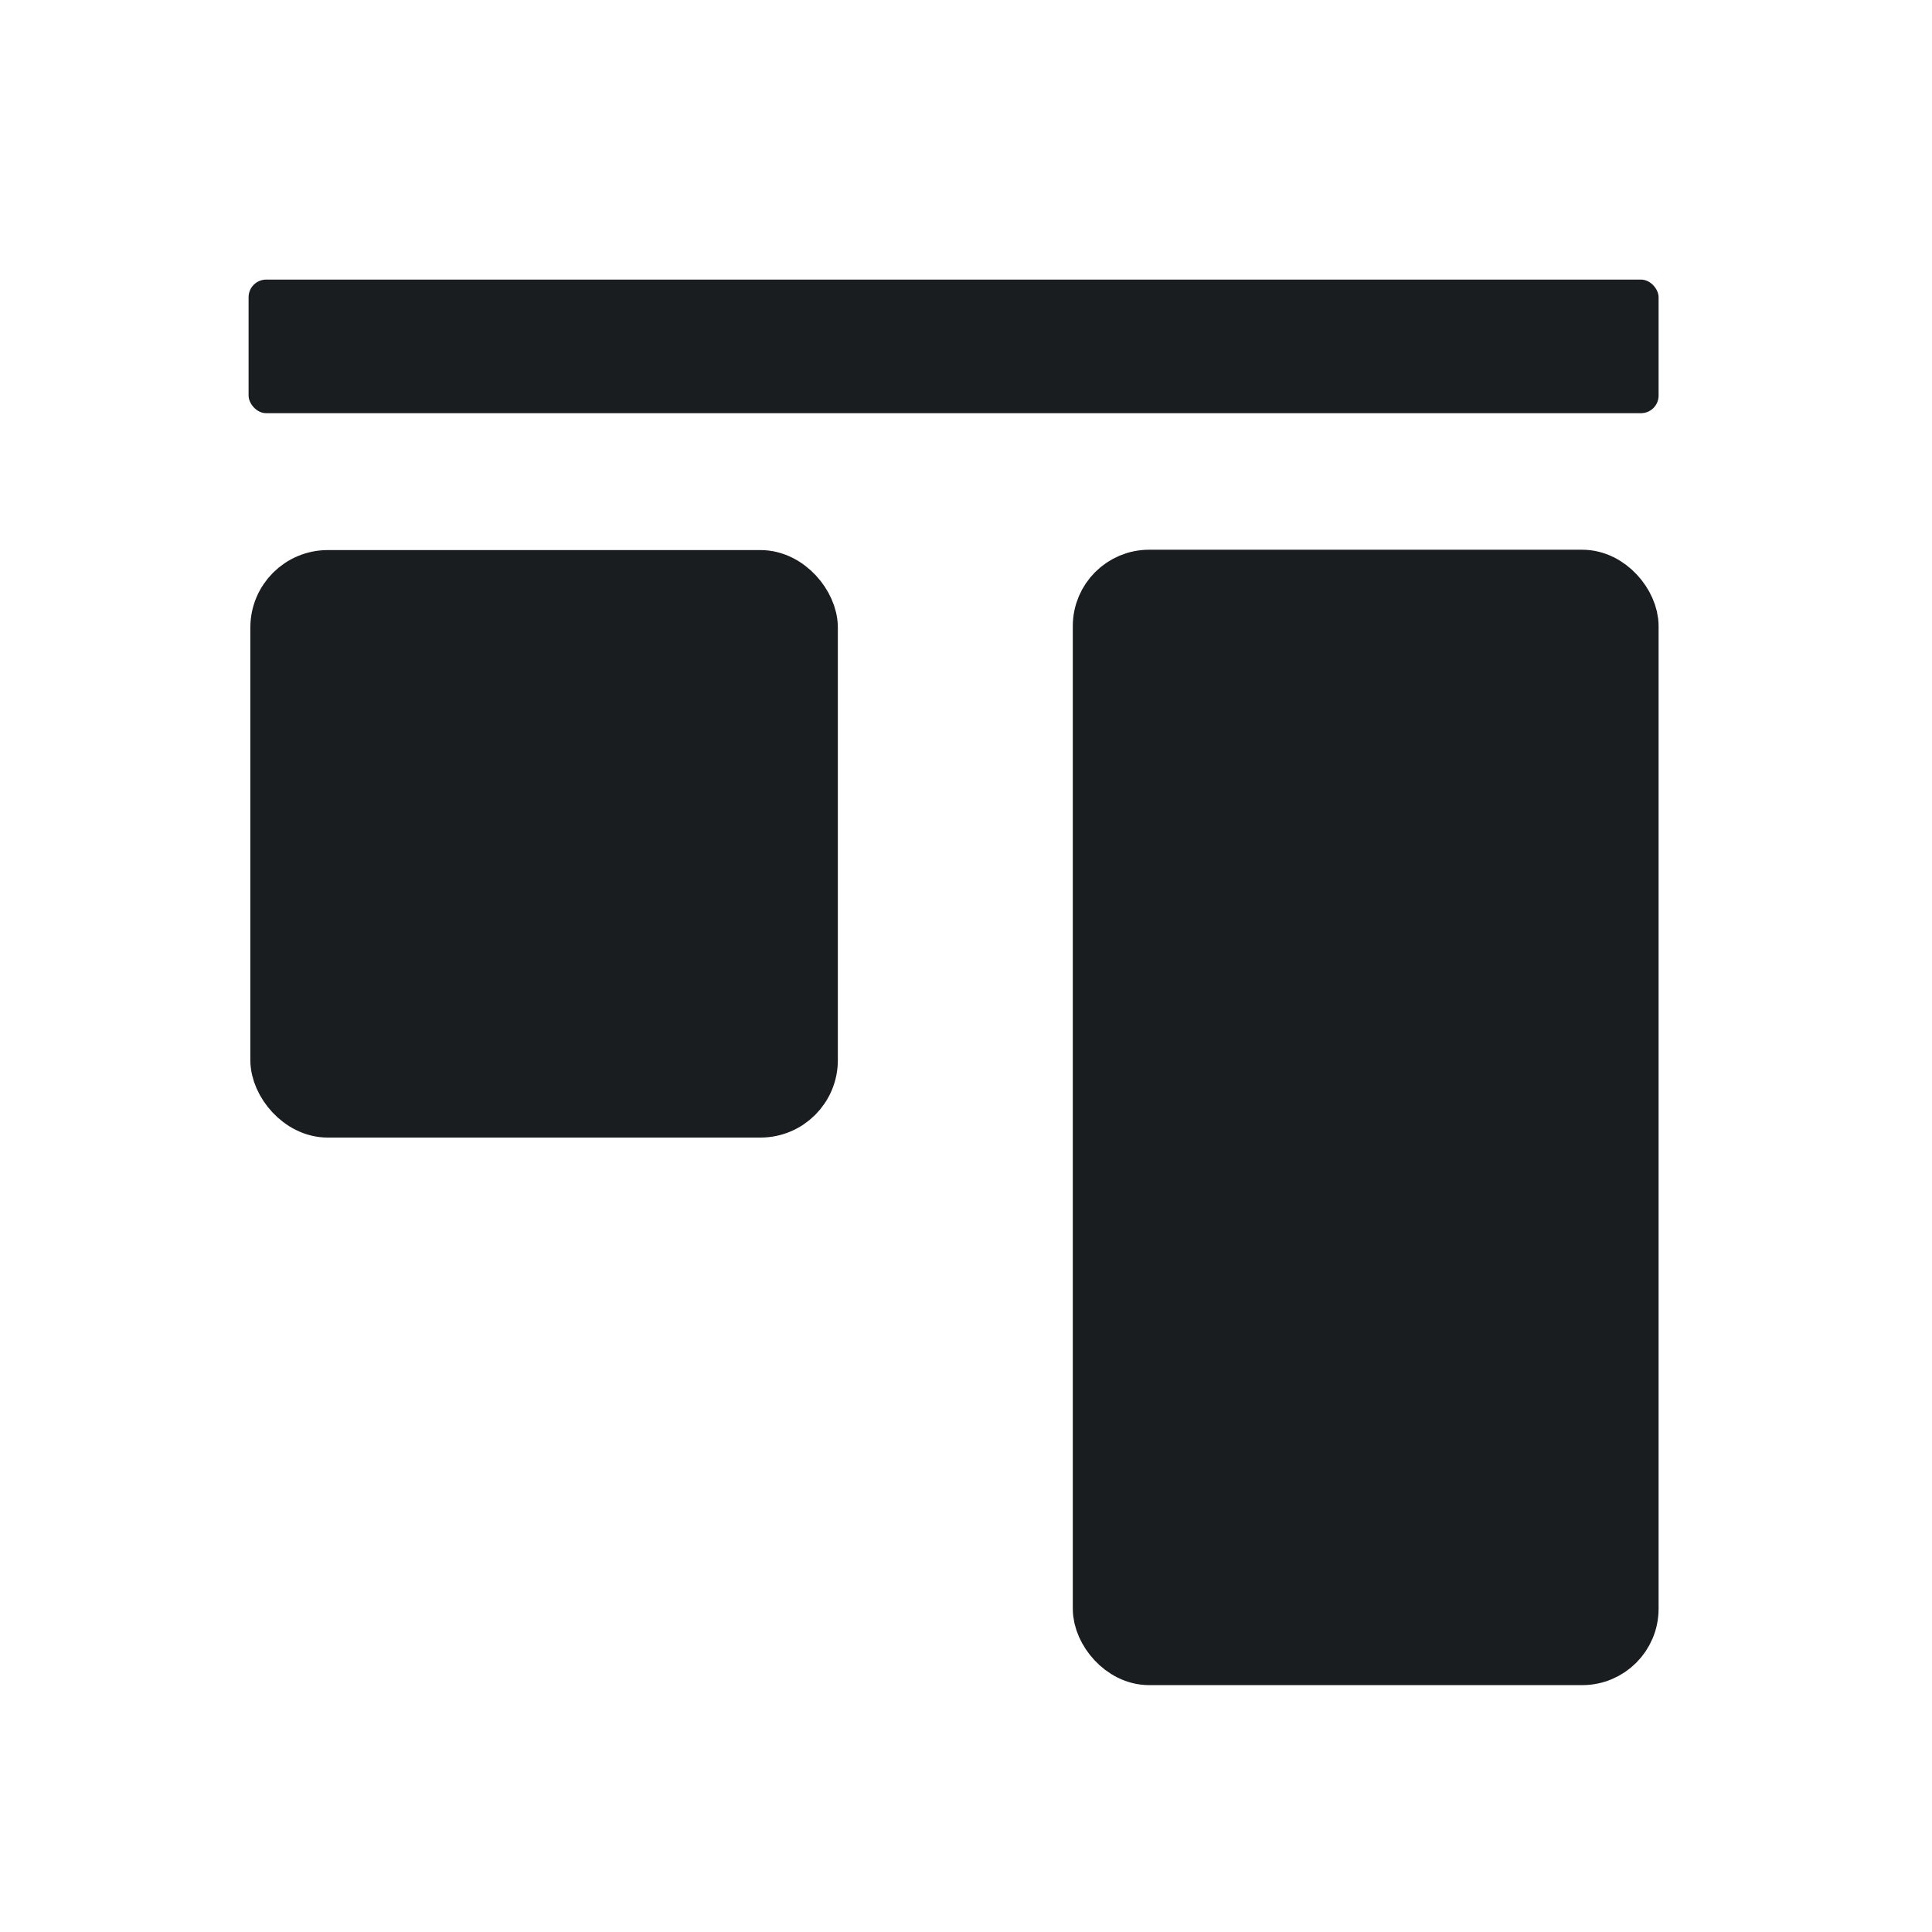 <svg xmlns="http://www.w3.org/2000/svg" viewBox="0 0 22 22"><g fill="#1A1D20" fill-rule="evenodd" transform="matrix(-.669 0 0-.669 278.84-344.62)"><g stroke="#1A1D20" stroke-linejoin="round" stroke-linecap="round"><rect y="-543.31" x="389.07" height="18.326" width="8.971" rx=".8"/><rect y="-534.02" x="403.01" height="9.06" width="9.06" stroke-width=".94" rx=".848"/></g><rect y="-522.16" x="388.57" height="2.274" width="24" rx=".3"/></g></svg>